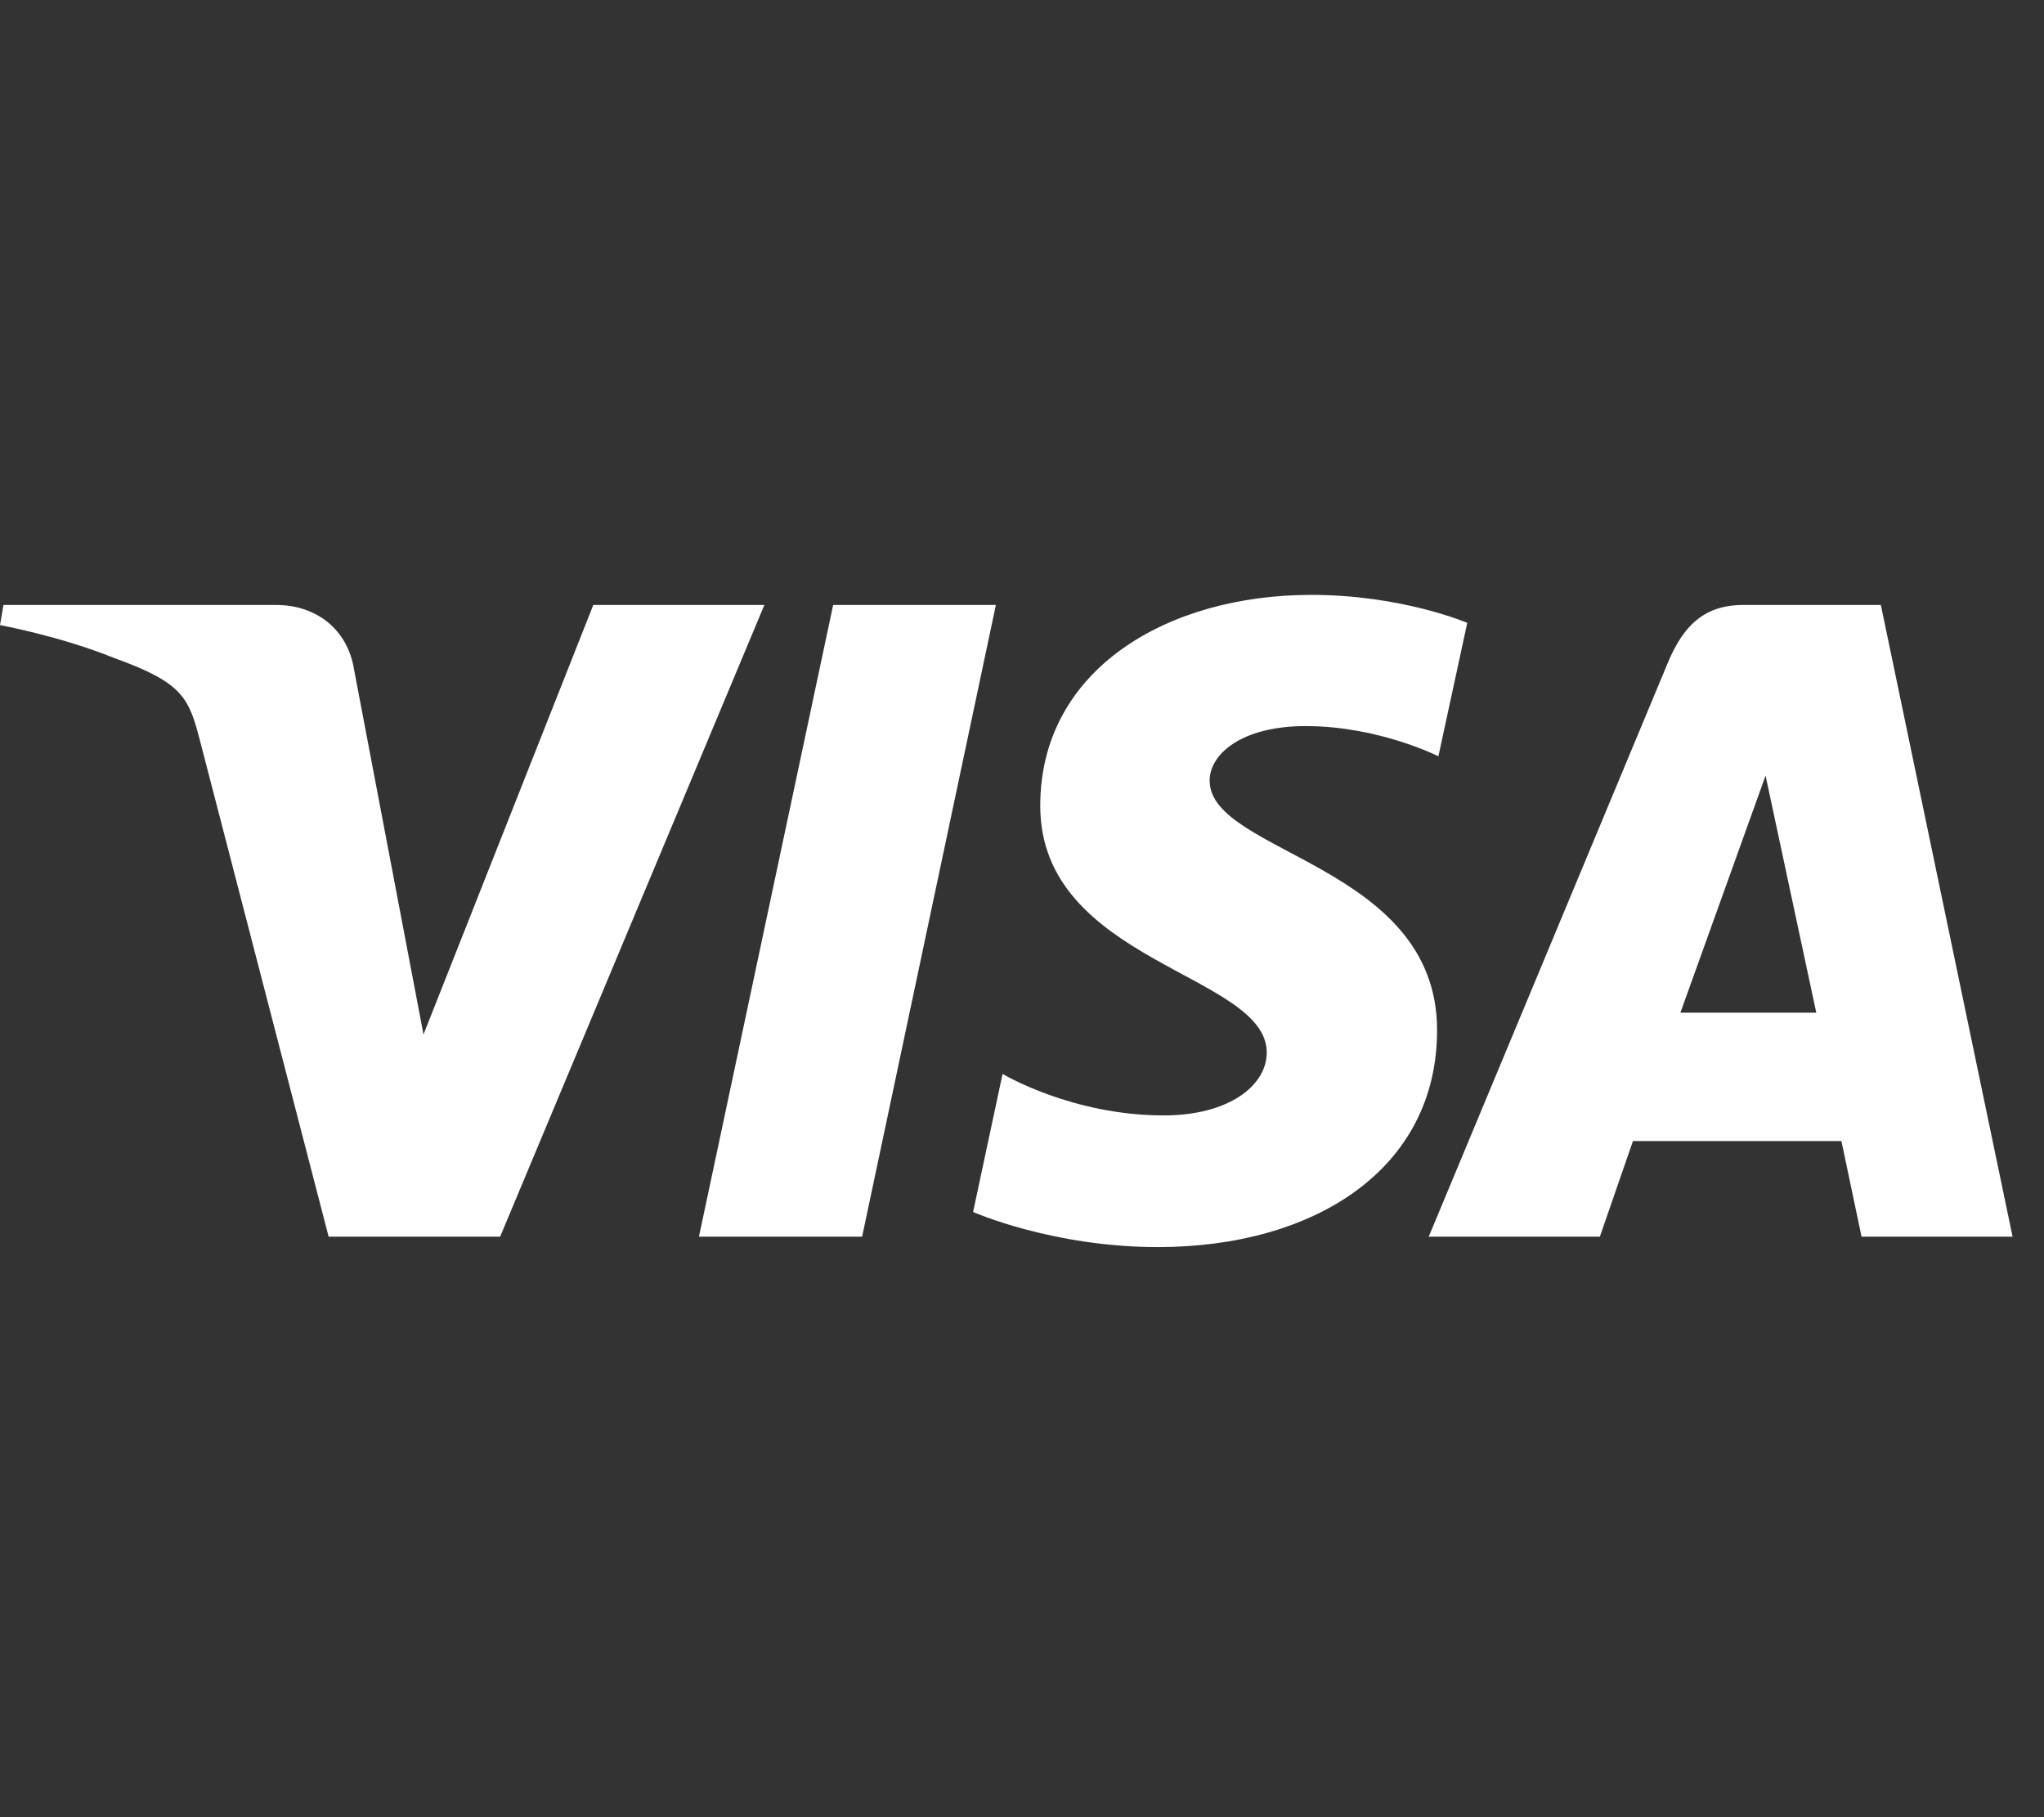<svg xmlns="http://www.w3.org/2000/svg" xml:space="preserve" style="fill:#fff;fill-rule:evenodd;clip-rule:evenodd;stroke-linejoin:round;stroke-miterlimit:2" viewBox="0 0 54 48"><rect x="0" y="0" width="54" height="48" fill="#333333" stroke="none"/><path d="M34.631 15.714c-3.775 0-7.149 1.957-7.149 5.572 0 4.146 5.984 4.432 5.984 6.515 0 .877-1.006 1.662-2.722 1.662-2.436 0-4.257-1.097-4.257-1.097l-.779 3.648s2.097.927 4.882.927c4.128 0 7.376-2.053 7.376-5.73 0-4.381-6.009-4.659-6.009-6.592 0-.687.825-1.44 2.537-1.44 1.931 0 3.507.798 3.507.798l.762-3.524s-1.714-.74-4.132-.74Zm-34.54.266L0 16.512s1.588.29 3.019.87c1.842.665 1.973 1.052 2.283 2.254l3.38 13.03h4.531l6.981-16.686h-4.52l-4.486 11.345-1.83-9.617c-.168-1.1-1.019-1.728-2.06-1.728H.092Zm21.92 0-3.546 16.687h4.311L26.31 15.98h-4.298Zm24.045 0c-1.04 0-1.59.556-1.995 1.529l-6.316 15.158h4.521l.875-2.527h5.507l.532 2.527h3.99L49.69 15.98h-3.634Zm.588 4.508 1.34 6.262h-3.59l2.25-6.262Z"/></svg>